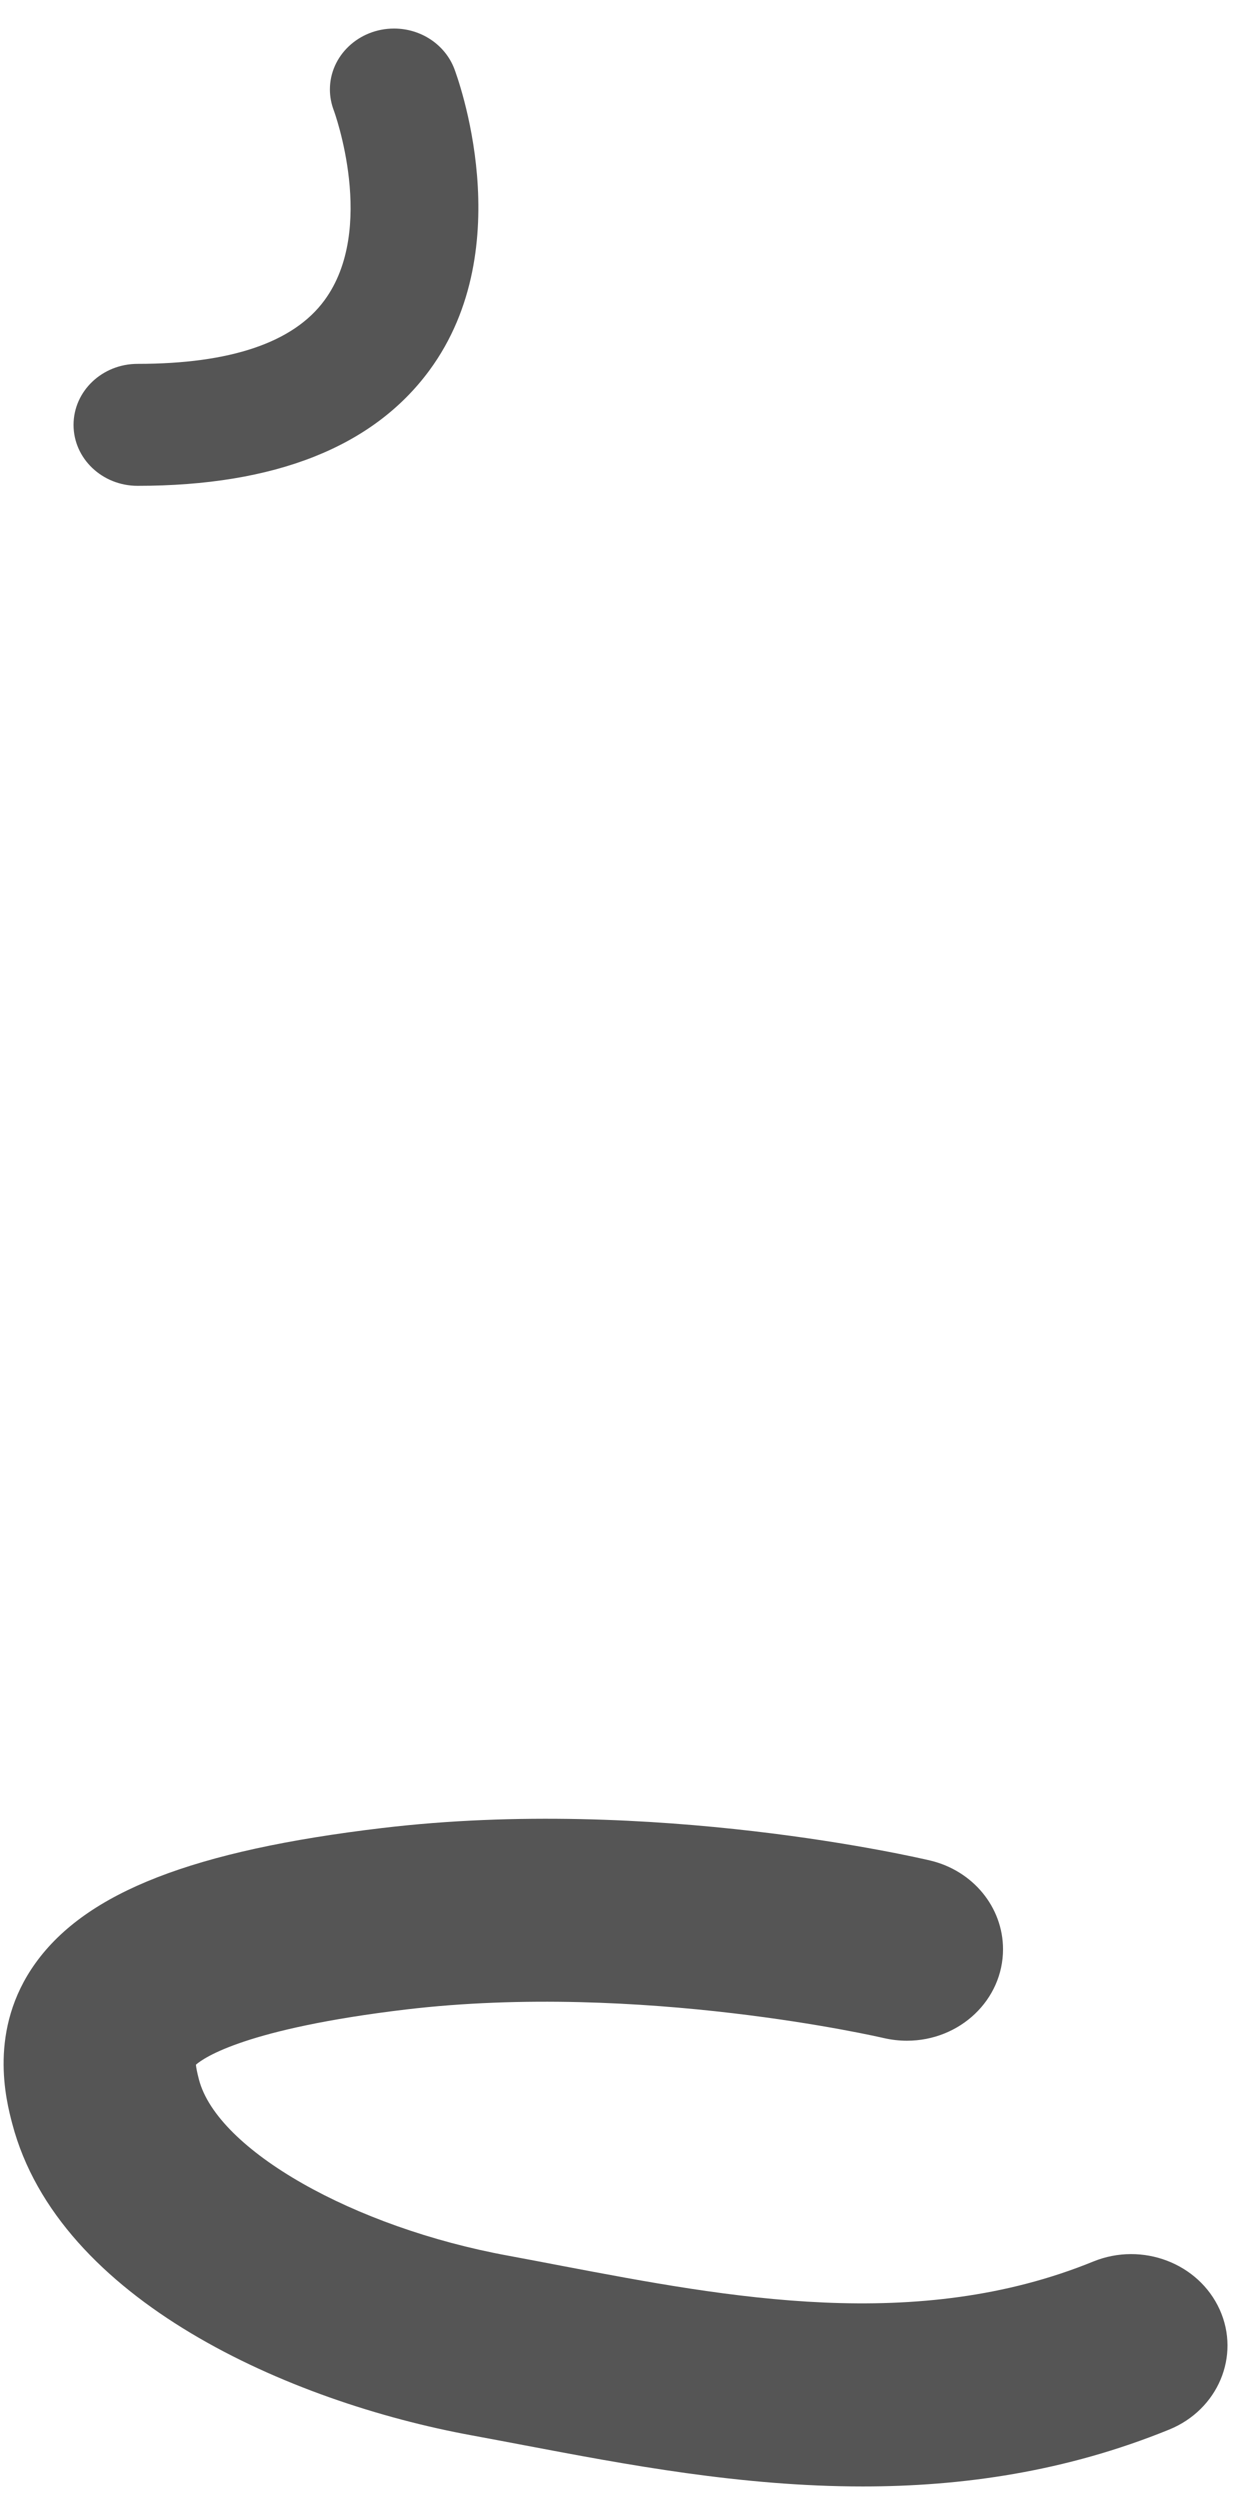 ﻿<?xml version="1.0" encoding="utf-8"?>
<svg version="1.1" xmlns:xlink="http://www.w3.org/1999/xlink" width="12px" height="24px" xmlns="http://www.w3.org/2000/svg">
  <g transform="matrix(1 0 0 1 -1784 -10295 )">
    <path d="M 11.224 23.324  C 10.227 23.73  9.234 23.87  8.283 23.87  C 7.114 23.87  6.006 23.659  5.031 23.474  C 4.861 23.442  4.695 23.41  4.531 23.38  C 2.774 23.058  0.563 22.081  0.118 20.389  C 0.059 20.165  -0.119 19.484  0.342 18.844  C 0.832 18.164  1.858 17.764  3.669 17.549  C 6.271 17.239  8.822 17.836  8.93 17.861  C 9.341 17.959  9.629 18.31  9.629 18.713  C 9.629 19.198  9.216 19.591  8.706 19.591  C 8.631 19.591  8.556 19.582  8.482 19.565  C 8.46 19.56  6.15 19.024  3.898 19.291  C 2.364 19.474  1.96 19.752  1.881 19.821  C 1.883 19.845  1.89 19.888  1.91 19.964  C 2.087 20.64  3.392 21.383  4.881 21.655  C 5.049 21.686  5.22 21.719  5.393 21.752  C 6.992 22.056  8.803 22.401  10.497 21.71  C 10.965 21.52  11.507 21.726  11.709 22.172  C 11.91 22.617  11.693 23.133  11.224 23.324  Z M 4.122 3.556  C 3.581 4.291  2.638 4.664  1.321 4.664  C 0.981 4.664  0.706 4.402  0.706 4.079  C 0.706 3.755  0.981 3.493  1.321 3.493  C 2.214 3.493  2.817 3.288  3.114 2.884  C 3.619 2.199  3.209 1.07  3.204 1.059  C 3.18 0.995  3.167 0.927  3.167 0.859  C 3.167 0.536  3.443 0.274  3.783 0.274  C 4.041 0.274  4.272 0.428  4.361 0.659  C 4.387 0.728  4.998 2.366  4.122 3.556  Z " fill-rule="nonzero" fill="#555555" stroke="none" transform="matrix(1 0 0 1 1784 10295 )" />
  </g>
</svg>